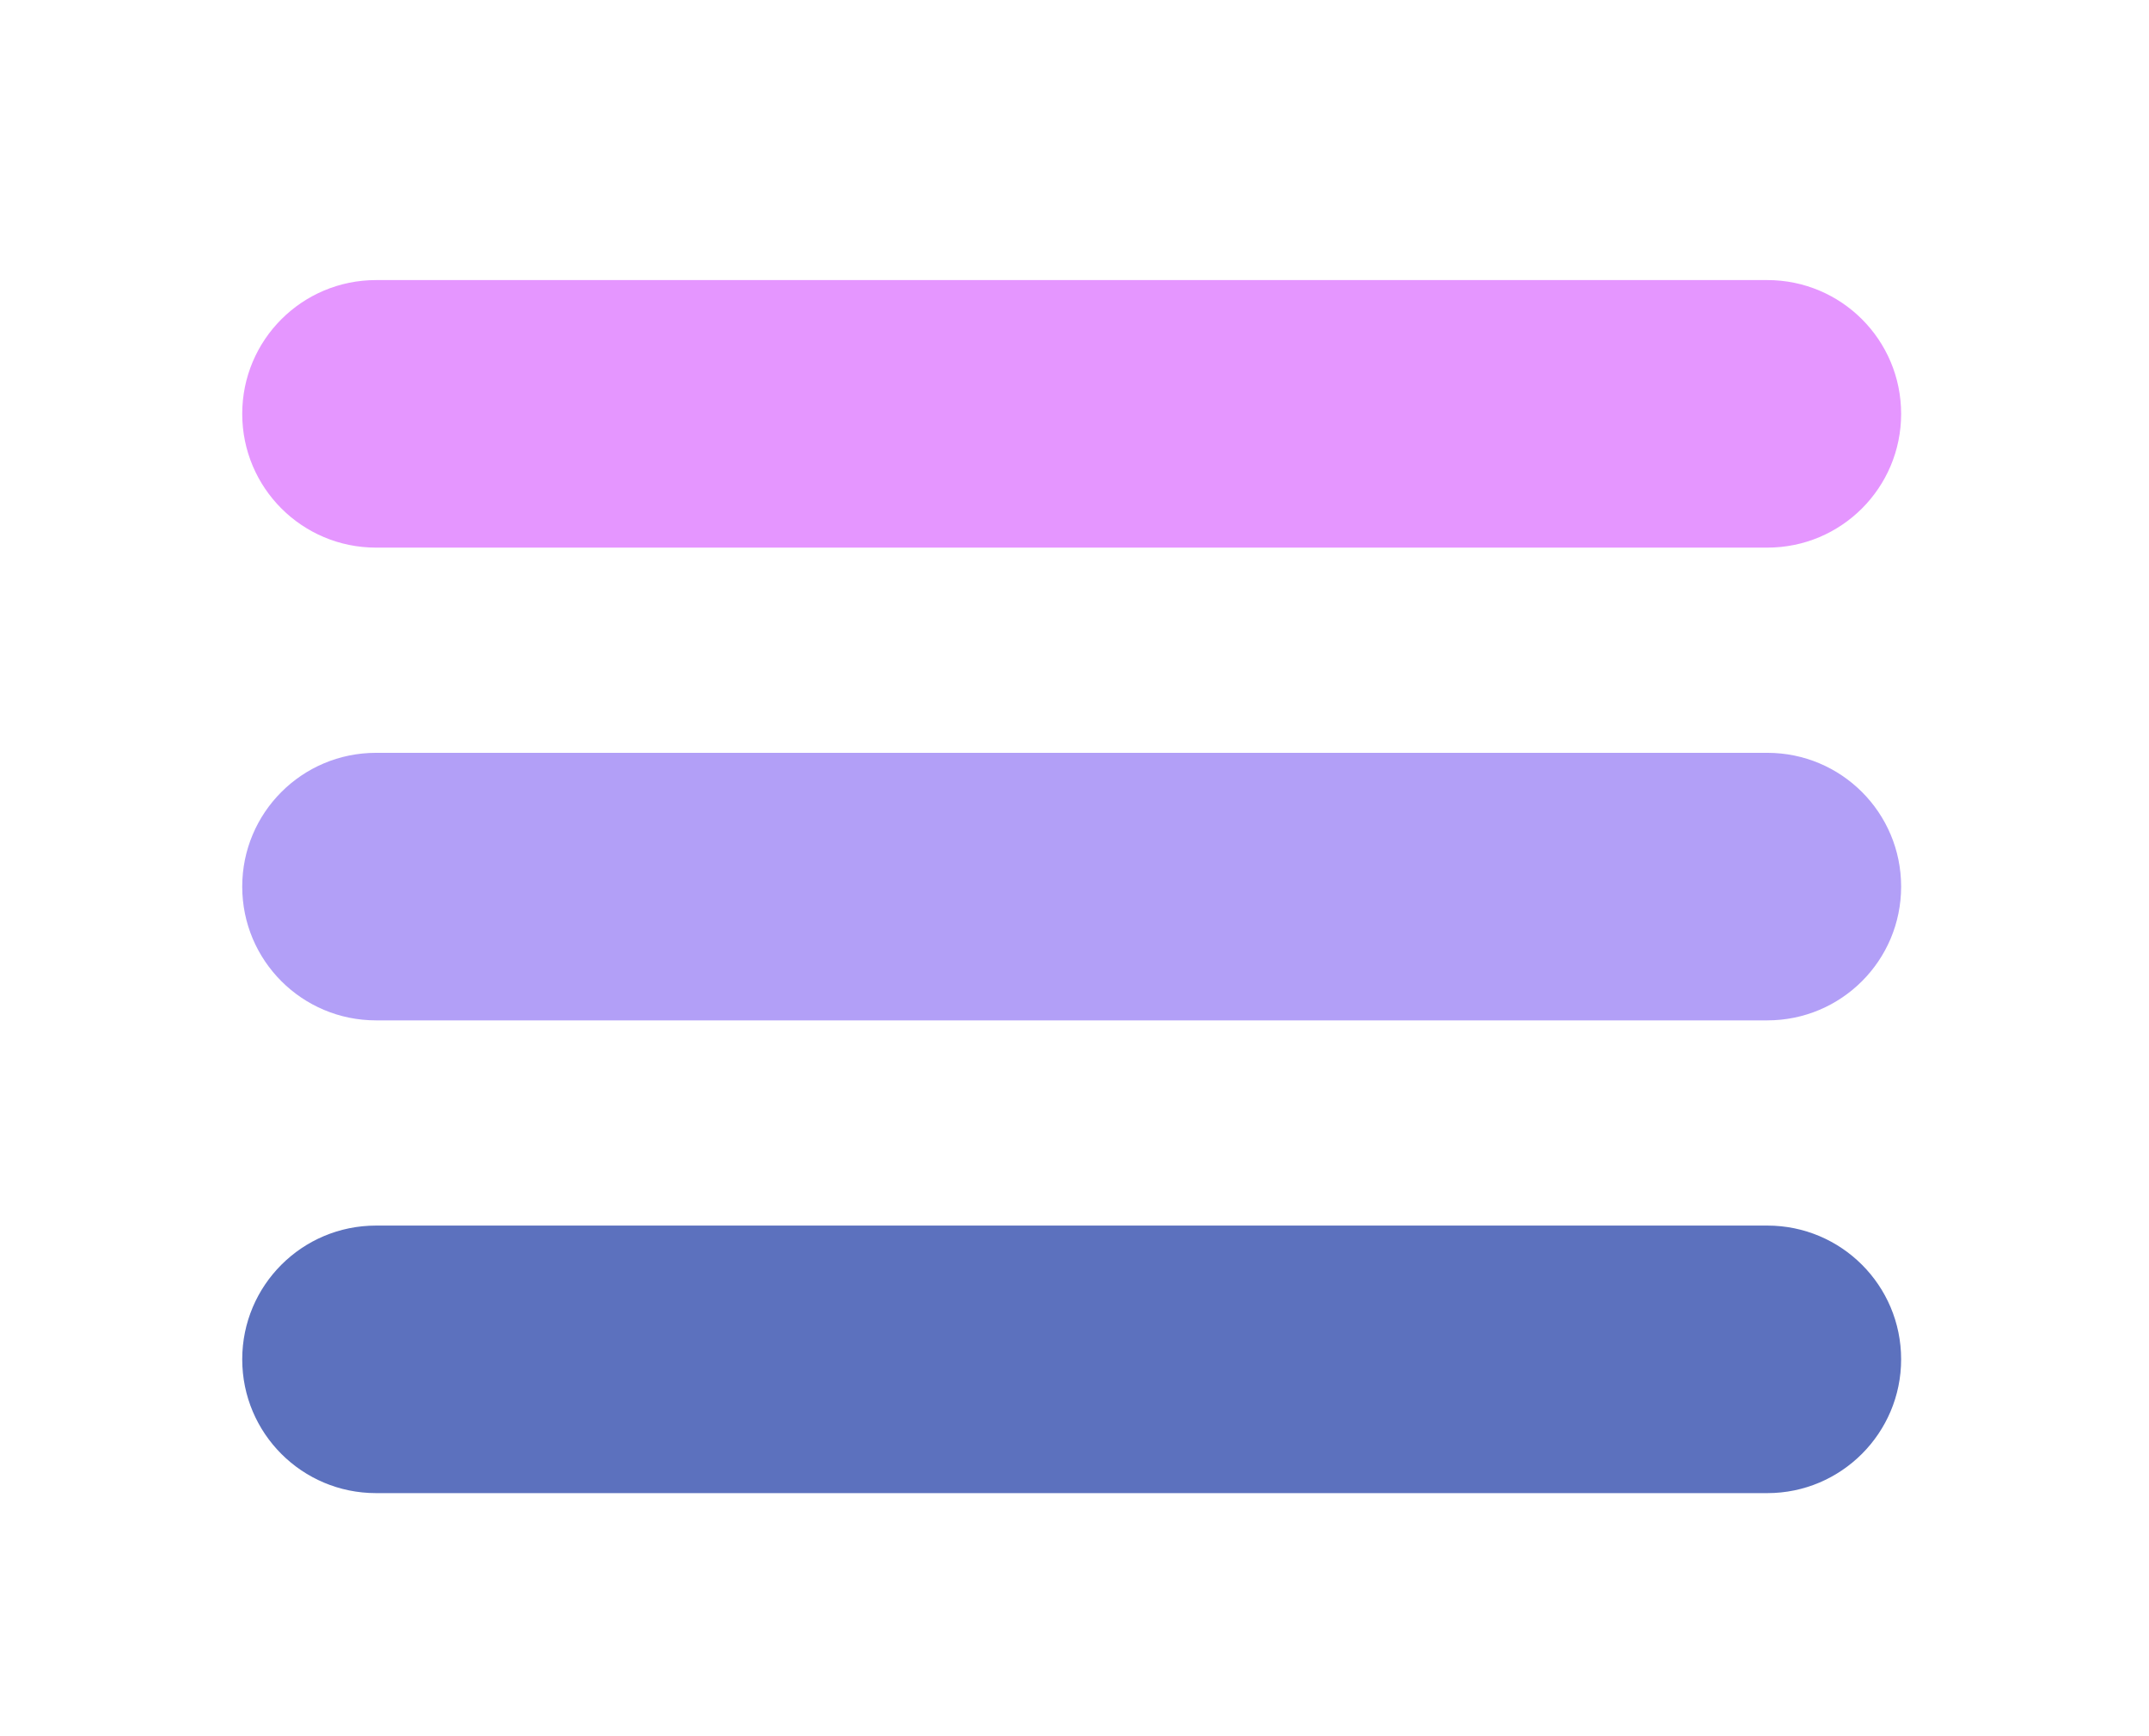 <?xml version="1.0" encoding="utf-8"?>
<!-- Generator: Adobe Illustrator 25.1.0, SVG Export Plug-In . SVG Version: 6.00 Build 0)  -->
<svg version="1.1" xmlns="http://www.w3.org/2000/svg" xmlns:xlink="http://www.w3.org/1999/xlink" x="0px" y="0px"
	 viewBox="0 0 68.58 55.42" style="enable-background:new 0 0 68.58 55.42;" xml:space="preserve">
<style type="text/css">
	.st0{fill:#FFFFFF;stroke:#000000;stroke-width:2.445;stroke-miterlimit:10;}
	.st1{fill:#FFFFFF;}
	.st2{clip-path:url(#SVGID_2_);}
	.st3{clip-path:url(#SVGID_2_);fill:url(#SVGID_3_);}
	.st4{clip-path:url(#SVGID_2_);fill:#FFFFFF;stroke:#B29FF7;stroke-miterlimit:10;}
	.st5{clip-path:url(#SVGID_2_);fill:#B29FF7;}
	.st6{fill:#C5A5F9;}
	.st7{fill:#F4A5F8;}
	.st8{fill:#B69BFC;}
	.st9{fill:#967CFD;}
	.st10{fill:#596FC3;}
	.st11{fill:url(#SVGID_4_);stroke:url(#SVGID_5_);stroke-width:2;stroke-miterlimit:10;}
	.st12{fill:#E9ABF4;}
	.st13{fill:#B29FF7;}
	.st14{clip-path:url(#SVGID_7_);fill:none;}
	.st15{opacity:0.17;}
	.st16{fill:#FFFFFF;stroke:#79ACF7;stroke-miterlimit:10;}
	.st17{fill:url(#SVGID_8_);}
	.st18{fill:url(#SVGID_9_);}
	.st19{fill:url(#SVGID_10_);}
	.st20{fill:url(#SVGID_11_);}
	.st21{fill:url(#SVGID_12_);}
	.st22{fill:url(#SVGID_13_);}
	.st23{fill:url(#SVGID_14_);}
	.st24{fill:url(#SVGID_15_);}
	.st25{fill:url(#SVGID_16_);}
	.st26{fill:url(#SVGID_17_);}
	.st27{fill:url(#SVGID_18_);}
	.st28{fill:url(#SVGID_19_);}
	.st29{fill:#CC9FC3;}
	.st30{fill:#F99BE3;}
	.st31{fill:#DDBCD7;}
	.st32{fill:#79ACF7;}
	.st33{fill:none;stroke:#79ACF7;stroke-miterlimit:10;}
	.st34{fill:#D5D6FC;}
	.st35{fill:#8595DE;}
	.st36{fill:#5C71BE;}
	.st37{fill:#B3A9F8;}
	.st38{fill:none;}
	.st39{fill:#F1E4F2;}
	.st40{fill:#DBB9FC;}
	.st41{fill:#E7D9F9;}
	.st42{fill:#E8C4D9;}
	.st43{fill:#EFC2DE;}
	.st44{fill:#F0C9F4;}
	.st45{fill:#F7E2EF;}
	.st46{fill:#FFDEF4;}
	.st47{fill:#F5F0FC;}
	.st48{fill:#FBF5FC;}
	.st49{fill:none;stroke:#FFFFFF;stroke-width:2;stroke-miterlimit:10;}
	.st50{fill:#F7D0EC;}
	.st51{clip-path:url(#SVGID_25_);}
	.st52{clip-path:url(#SVGID_25_);fill:none;}
	.st53{fill:#AFAFAF;}
	.st54{clip-path:url(#SVGID_27_);}
	.st55{fill:#0000EA;}
	.st56{fill:#5E27F9;}
	.st57{fill:#E8DCFE;}
	.st58{fill:#CAA7FB;}
	.st59{fill:#B061FB;}
	.st60{fill:#FFB3FB;}
	.st61{fill:#E0C0FB;}
	.st62{fill:#CF44F9;}
	.st63{fill:#F6E7FE;}
	.st64{fill:#CC79F5;}
	.st65{clip-path:url(#SVGID_29_);}
	.st66{fill:none;stroke:#AFAFAF;stroke-miterlimit:10;}
	.st67{fill:#C5A5F9;stroke:#000000;stroke-width:2;stroke-miterlimit:10;}
	.st68{fill:#FF99FF;}
	.st69{fill:#FFCCCC;}
	.st70{fill:#C4C4C4;}
	.st71{fill:#99958C;}
	.st72{fill:#A8A59E;}
	.st73{fill:#605D58;}
	.st74{fill:#706C63;}
	.st75{opacity:0.6;}
	.st76{opacity:0.65;}
	.st77{fill:#514E47;}
	.st78{fill:#7C7972;}
	.st79{fill:#EEC1D9;}
	.st80{fill:url(#SVGID_32_);}
	.st81{fill:#D4D4FF;}
	.st82{fill:#F3E2F2;}
	.st83{fill:#E9D7FB;}
	.st84{fill:#F5EFFC;}
	.st85{fill:#FBF4FC;}
	.st86{fill:#F7BEDF;}
	.st87{fill:#FAE0EF;}
	.st88{fill:#E1B5FF;}
	.st89{fill:#A68EF5;}
	.st90{fill:#FFDBF4;}
	.st91{fill:#3E7CFD;}
	.st92{fill:#79C6FF;}
	.st93{fill:#6B85F2;}
	.st94{fill:#65FFFD;}
	.st95{fill:#00D29D;}
	.st96{fill:#00F9E8;}
	.st97{fill:#00B1AB;}
	.st98{fill:#6EBE00;}
	.st99{fill:#B8D600;}
	.st100{fill:#FBFFF2;}
	.st101{fill:#43B81C;}
	.st102{fill:#F4BACA;}
	.st103{fill:#815EAF;}
	.st104{fill:#B98AB9;}
	.st105{fill:none;stroke:#000000;stroke-width:0.667;stroke-miterlimit:10;}
	.st106{fill:#FCA2FF;}
	.st107{fill:#EE1EFF;}
	.st108{fill:#8905DC;}
	.st109{fill:#FF1B97;}
	.st110{fill:#4407C7;}
	.st111{fill:#EF12F4;}
	.st112{fill:#FB64E1;}
	.st113{fill:#8478FB;}
	.st114{fill:#FDD2FF;}
	.st115{fill:#E596FF;}
	.st116{fill:#8675E2;}
	.st117{fill:#DCF46C;}
	.st118{fill:#BFE532;}
	.st119{fill:#39D178;}
	.st120{fill:#3FBD48;}
	.st121{fill:#C978D0;}
	.st122{fill:#C9C9C9;}
	.st123{clip-path:url(#SVGID_34_);}
	.st124{clip-path:url(#SVGID_36_);}
	.st125{opacity:0.41;}
	.st126{fill:#4D4D4D;}
	.st127{fill:#1A1A1A;}
	.st128{fill:#666666;}
	.st129{fill:#333333;}
	.st130{fill:#FFFFFF;stroke:#B29FF7;stroke-miterlimit:10;}
	.st131{fill:#9B5216;}
	.st132{fill:#939393;}
	.st133{fill:#B7B7B7;}
	.st134{filter:url(#Adobe_OpacityMaskFilter);}
	.st135{opacity:0.75;mask:url(#SVGID_37_);}
</style>
<g id="Layer_2">
</g>
<g id="Layer_1">
	<g>
		<path class="st115" d="M56.4,17.48H12c-2.36,0-4.27-1.91-4.27-4.27v0c0-2.36,1.91-4.27,4.27-4.27H56.4c2.36,0,4.27,1.91,4.27,4.27
			v0C60.67,15.57,58.76,17.48,56.4,17.48z"/>
		<path class="st13" d="M56.4,32.57H12c-2.36,0-4.27-1.91-4.27-4.27v0c0-2.36,1.91-4.27,4.27-4.27H56.4c2.36,0,4.27,1.91,4.27,4.27
			v0C60.67,30.66,58.76,32.57,56.4,32.57z"/>
		<path class="st36" d="M56.4,47.66H12c-2.36,0-4.27-1.91-4.27-4.27v0c0-2.36,1.91-4.27,4.27-4.27H56.4c2.36,0,4.27,1.91,4.27,4.27
			v0C60.67,45.74,58.76,47.66,56.4,47.66z"/>
	</g>
</g>
</svg>
